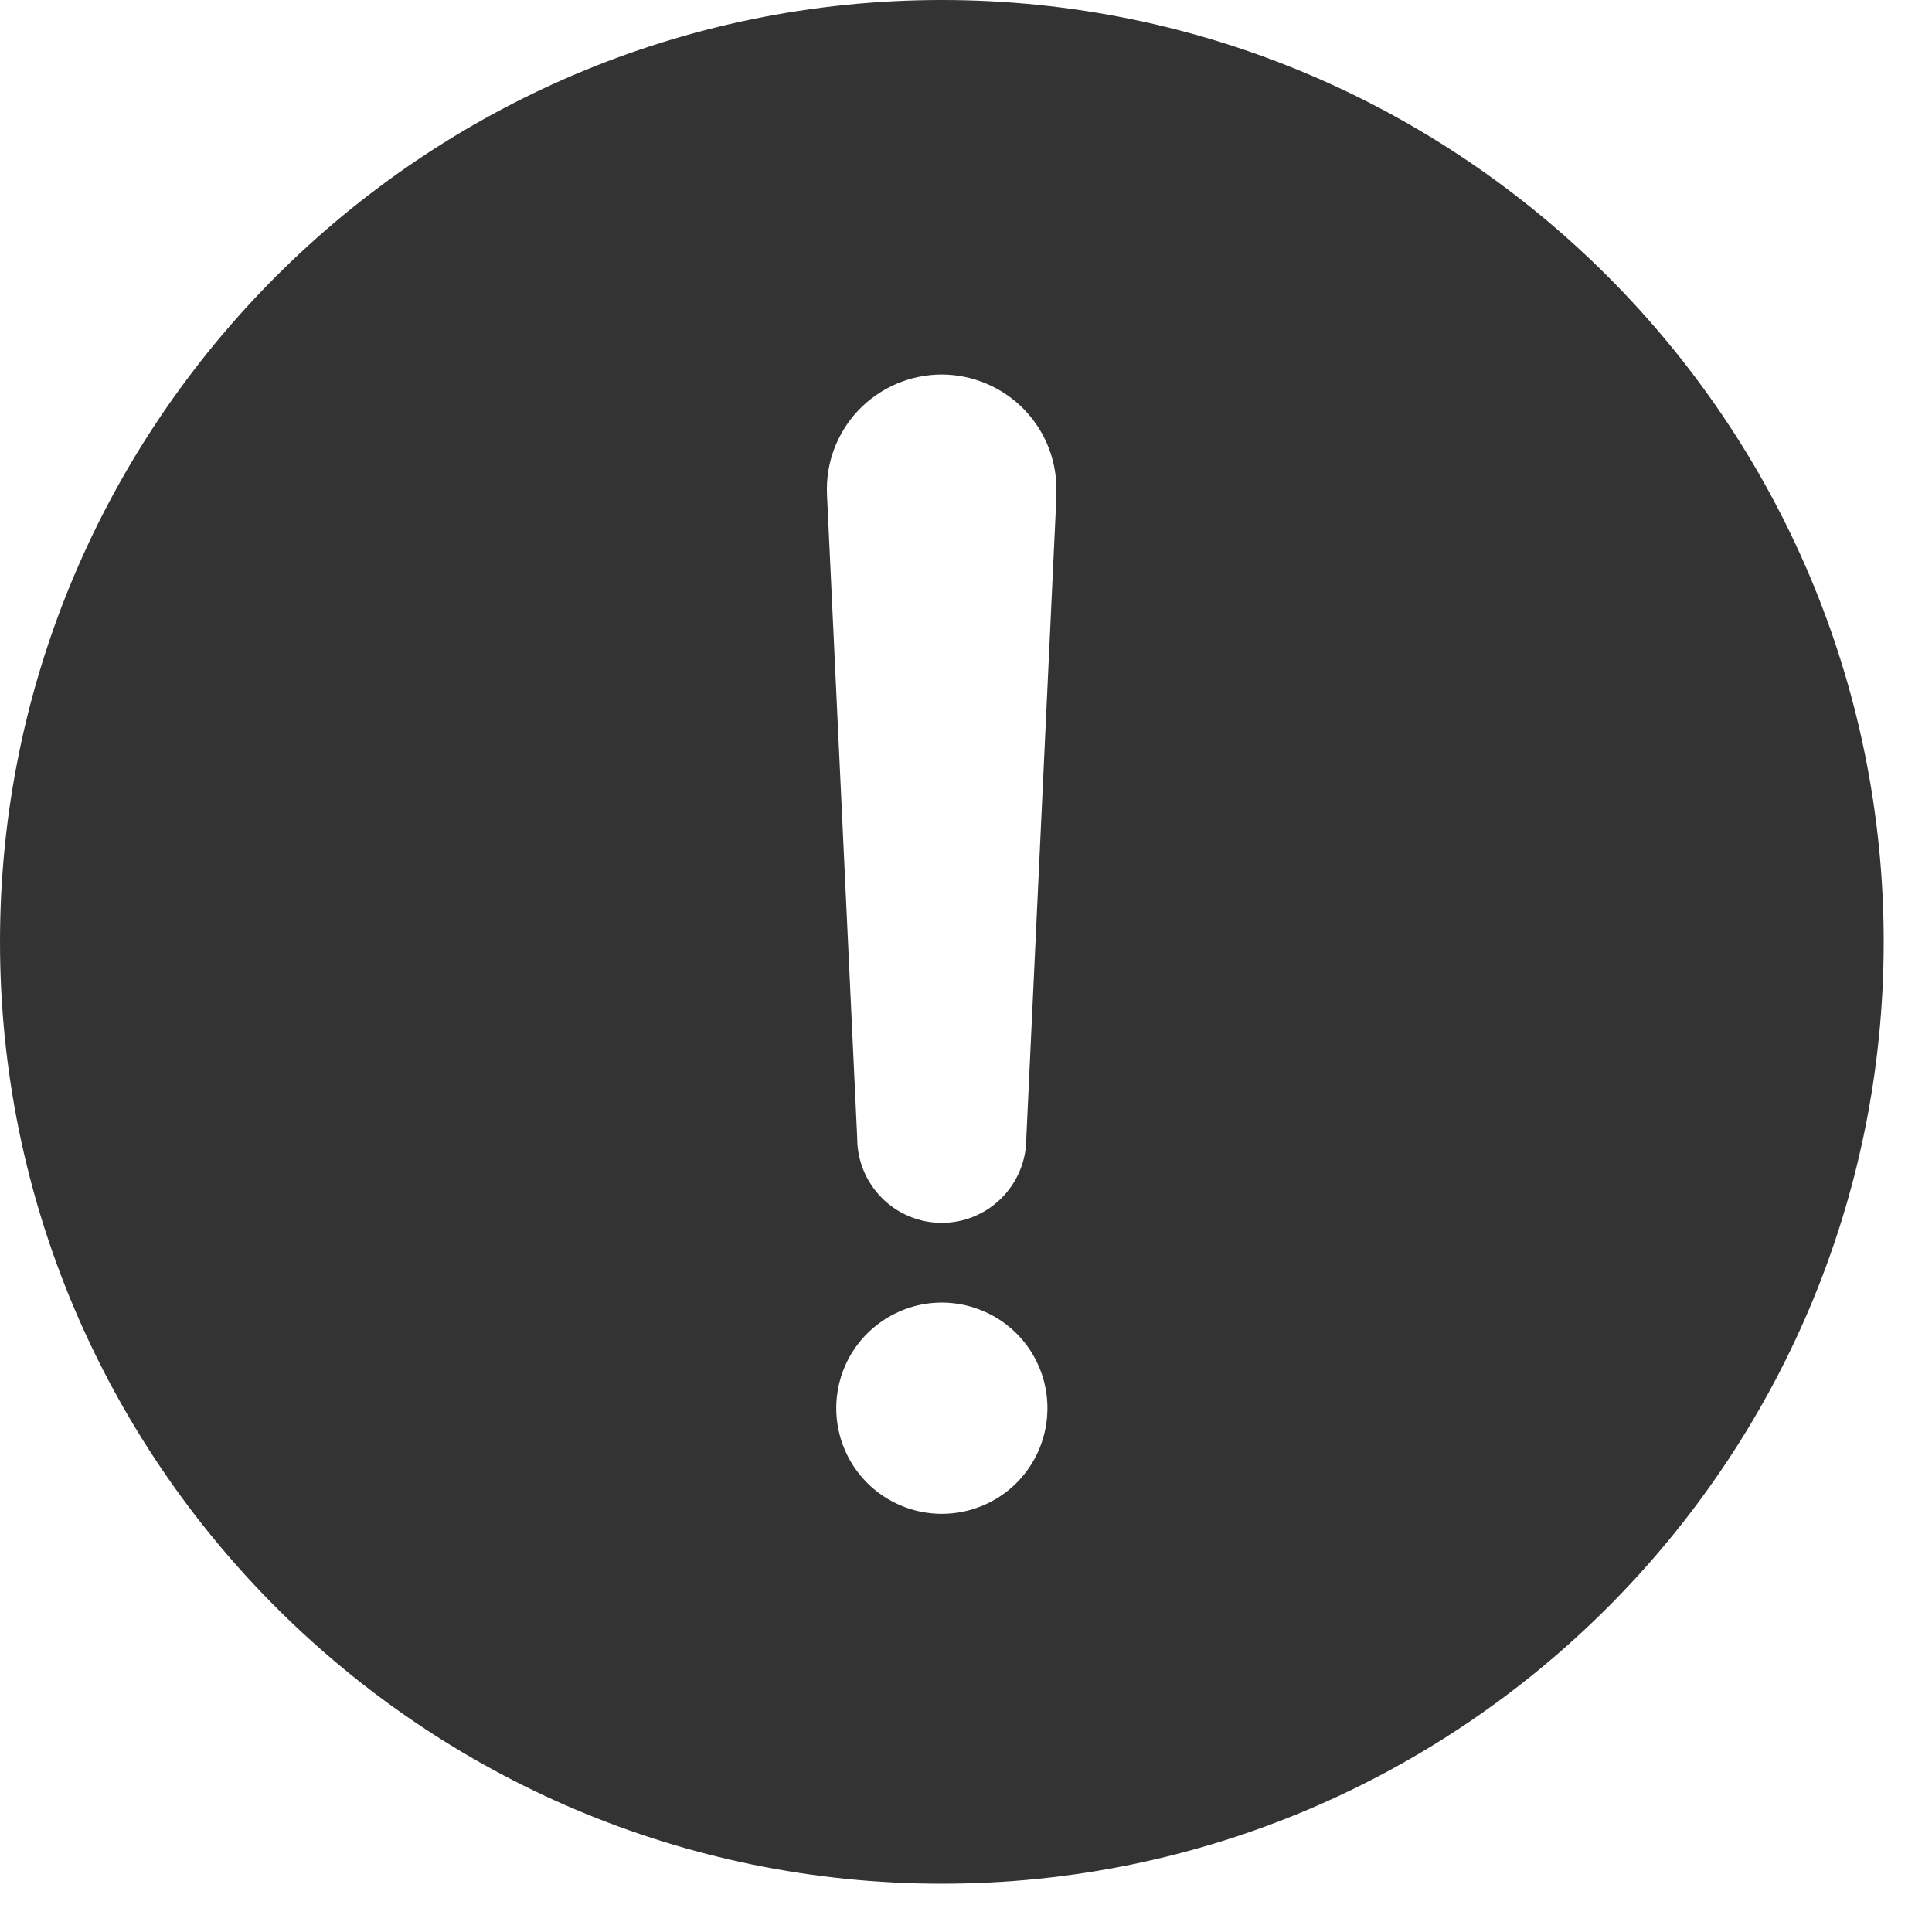 <svg preserveAspectRatio="none" width="100%" height="100%" overflow="visible" style="display: block;" viewBox="0 0 20 20" fill="none" xmlns="http://www.w3.org/2000/svg">
<path id="Vector" fill-rule="evenodd" clip-rule="evenodd" d="M9.75 0C4.374 0 0 4.374 0 9.75C0 15.126 4.374 19.5 9.75 19.5C15.126 19.5 19.5 15.126 19.5 9.75C19.5 4.374 15.126 0 9.75 0ZM10.624 11.785L10.937 5.116L10.935 5.117C10.942 4.956 10.916 4.796 10.86 4.646C10.803 4.496 10.717 4.359 10.606 4.243C10.495 4.128 10.362 4.036 10.214 3.973C10.067 3.91 9.908 3.877 9.748 3.877C9.588 3.877 9.429 3.91 9.281 3.973C9.134 4.036 9.001 4.128 8.89 4.243C8.779 4.359 8.693 4.496 8.636 4.646C8.579 4.796 8.554 4.956 8.561 5.117V5.119L8.874 11.785C8.874 12.017 8.967 12.239 9.131 12.403C9.295 12.567 9.517 12.659 9.749 12.659C9.981 12.659 10.203 12.567 10.367 12.403C10.531 12.239 10.624 12.017 10.624 11.785ZM9.143 15.487C9.323 15.607 9.534 15.671 9.75 15.671C10.04 15.671 10.318 15.556 10.523 15.351C10.728 15.146 10.843 14.867 10.843 14.578C10.843 14.361 10.779 14.15 10.659 13.97C10.539 13.79 10.368 13.65 10.168 13.568C9.969 13.485 9.749 13.463 9.537 13.505C9.325 13.548 9.13 13.652 8.977 13.805C8.824 13.957 8.72 14.152 8.678 14.364C8.636 14.576 8.657 14.796 8.74 14.996C8.823 15.196 8.963 15.367 9.143 15.487Z" fill="#333333"/>
</svg>
